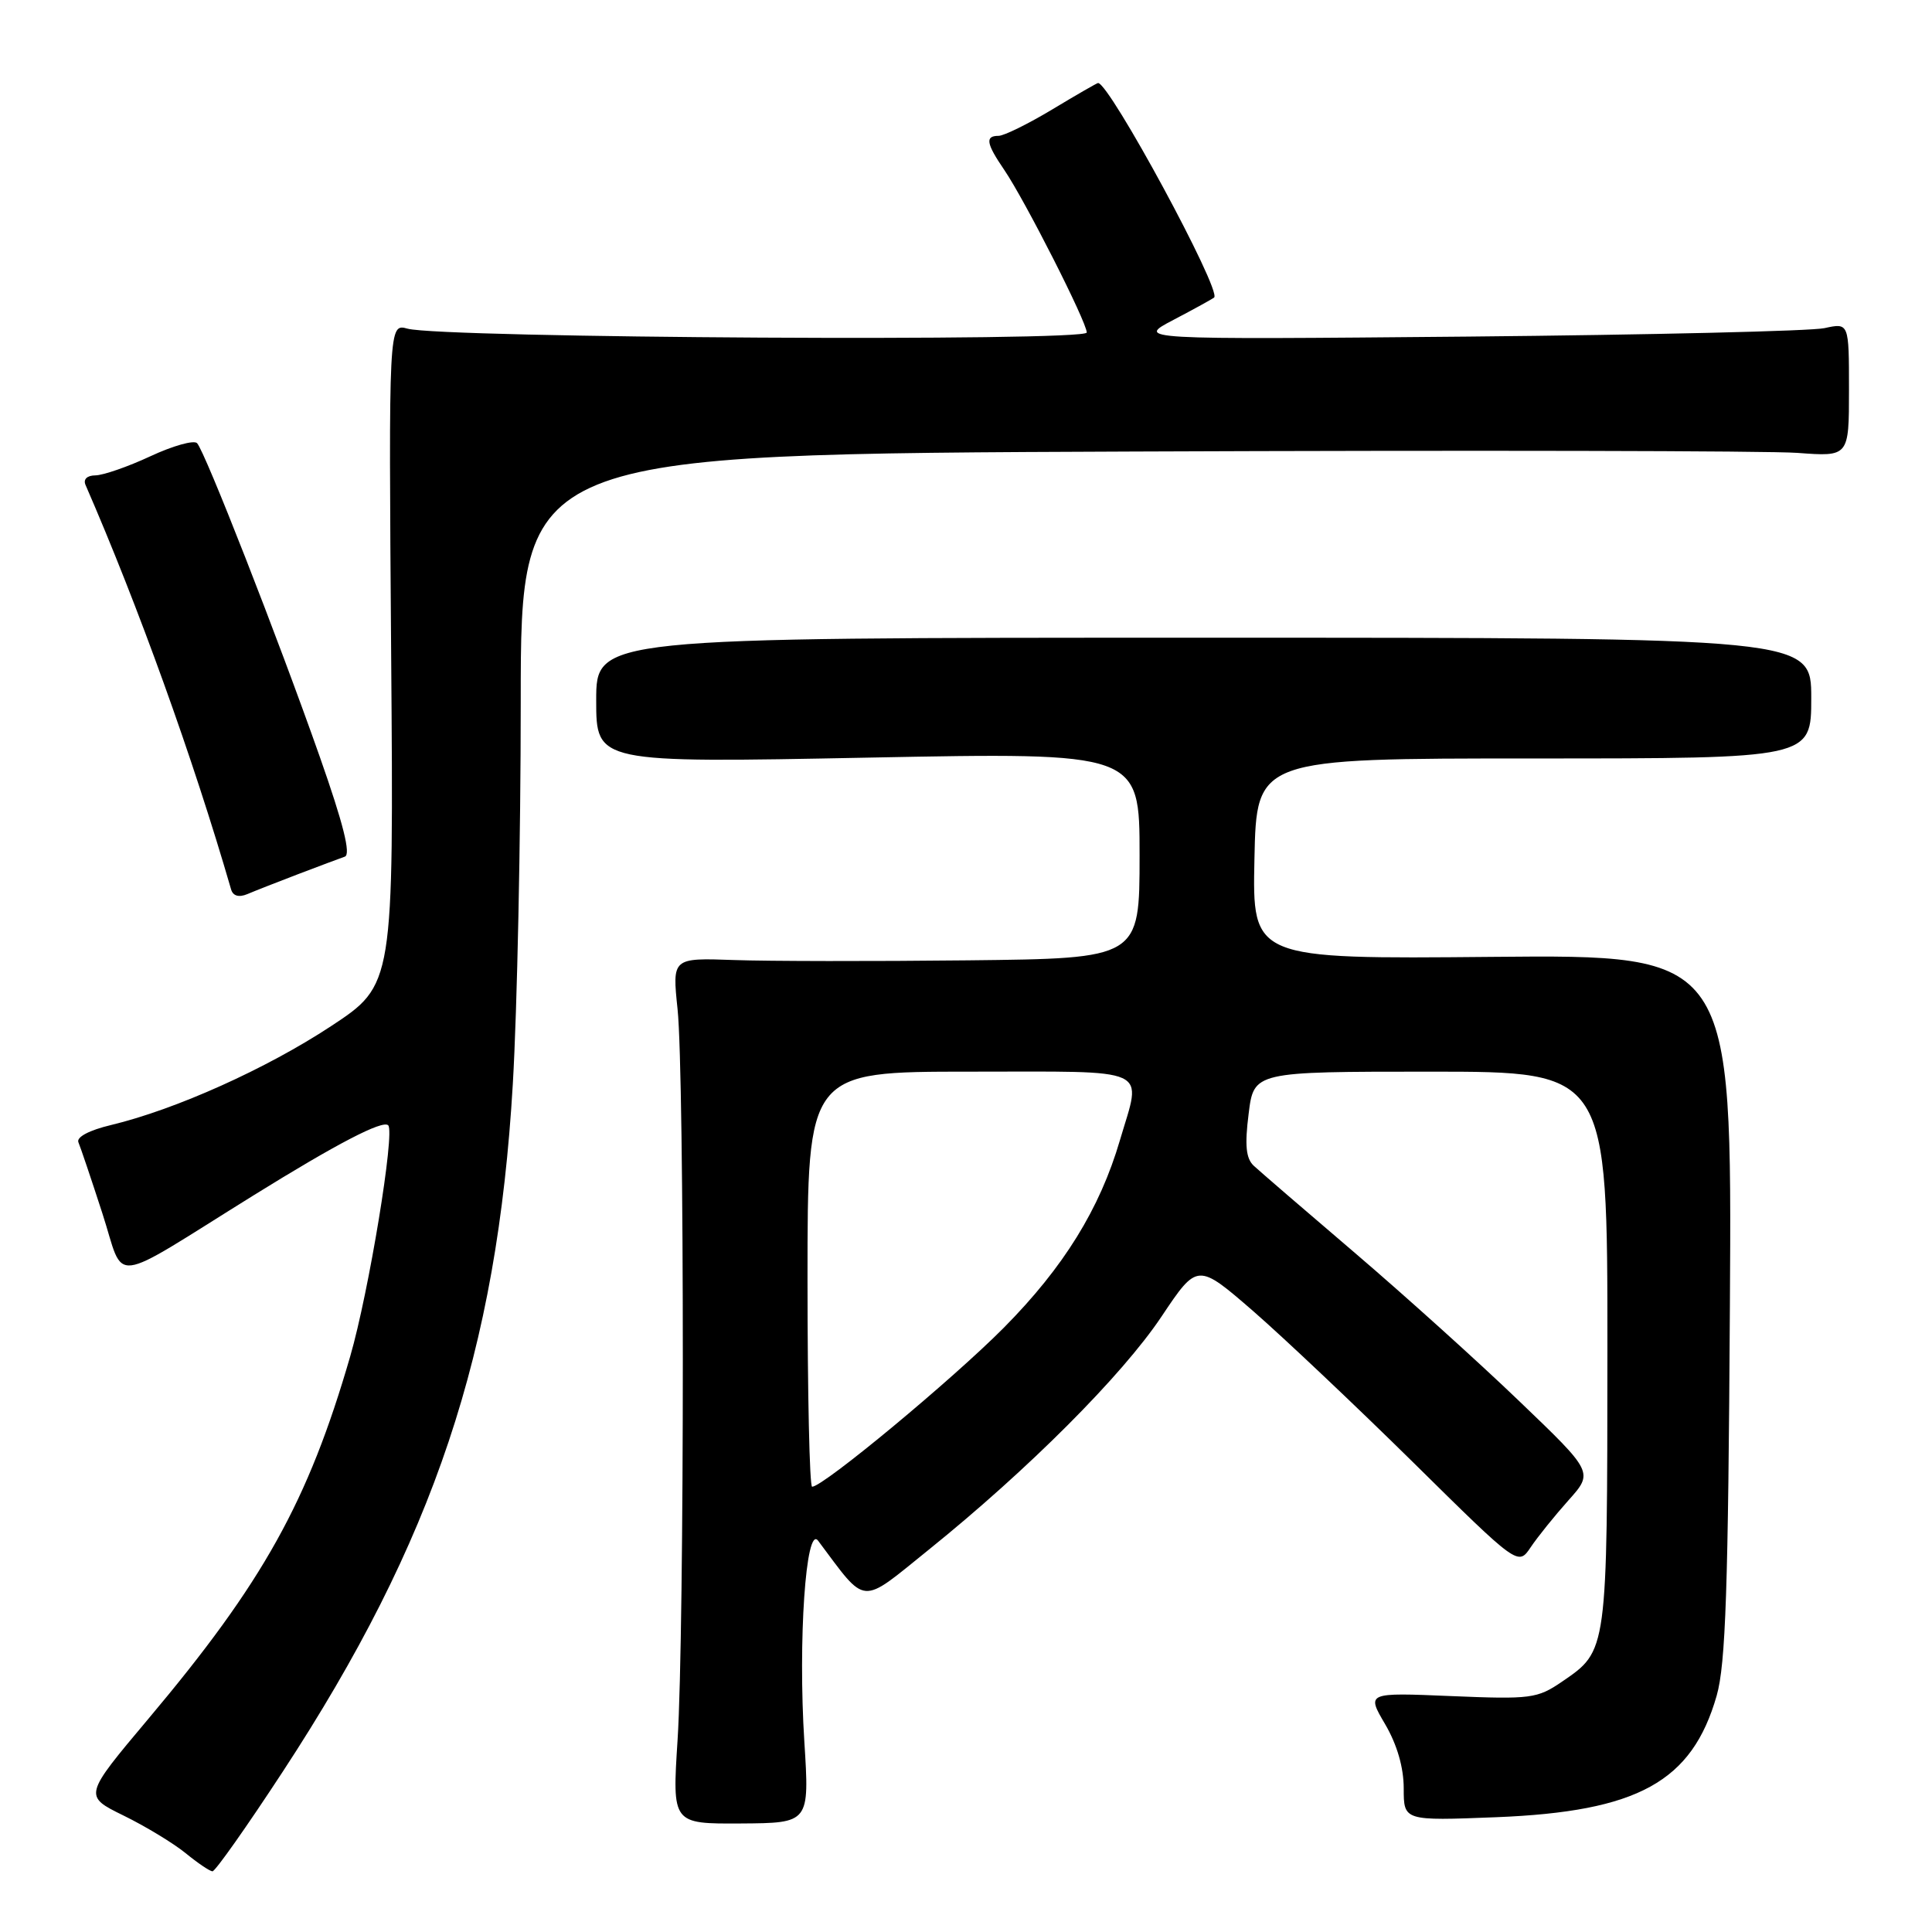 <?xml version="1.0" encoding="UTF-8" standalone="no"?>
<!DOCTYPE svg PUBLIC "-//W3C//DTD SVG 1.1//EN" "http://www.w3.org/Graphics/SVG/1.1/DTD/svg11.dtd" >
<svg xmlns="http://www.w3.org/2000/svg" xmlns:xlink="http://www.w3.org/1999/xlink" version="1.1" viewBox="0 0 256 256">
 <g >
 <path fill="currentColor"
d=" M 37.47 234.75 C 57.50 204.16 65.87 179.14 67.95 143.64 C 68.53 133.82 69.00 111.01 69.00 92.97 C 69.00 60.15 69.00 60.15 150.18 59.83 C 194.83 59.65 234.43 59.73 238.18 60.01 C 245.00 60.52 245.00 60.52 245.00 51.65 C 245.00 42.77 245.00 42.77 241.75 43.48 C 239.96 43.87 218.70 44.37 194.50 44.60 C 150.50 45.00 150.50 45.00 155.50 42.38 C 158.25 40.94 160.67 39.60 160.88 39.42 C 161.90 38.50 147.02 11.00 145.50 11.00 C 145.36 11.00 142.63 12.57 139.43 14.50 C 136.23 16.42 133.03 18.00 132.31 18.00 C 130.51 18.00 130.67 19.00 133.06 22.50 C 135.80 26.52 144.00 42.68 144.00 44.06 C 144.00 45.29 58.54 44.80 54.00 43.55 C 51.50 42.86 51.50 42.86 51.83 86.68 C 52.17 130.50 52.17 130.50 43.85 135.98 C 35.32 141.60 23.27 147.02 14.72 149.07 C 11.82 149.76 10.10 150.67 10.39 151.36 C 10.66 151.99 12.09 156.22 13.56 160.76 C 16.63 170.21 14.09 170.51 33.63 158.37 C 44.65 151.53 50.71 148.38 51.44 149.11 C 52.36 150.02 48.87 171.23 46.40 179.74 C 40.83 198.96 34.87 209.67 19.67 227.74 C 11.07 237.97 11.07 237.97 16.37 240.57 C 19.29 242.00 22.98 244.24 24.59 245.55 C 26.19 246.86 27.79 247.94 28.15 247.96 C 28.51 247.98 32.70 242.04 37.47 234.75 Z  M 106.58 230.79 C 105.73 217.42 106.78 202.00 108.40 204.15 C 114.94 212.87 113.84 212.78 123.07 205.34 C 136.21 194.75 148.68 182.27 153.90 174.46 C 158.67 167.33 158.67 167.33 166.09 173.76 C 170.16 177.31 179.72 186.35 187.33 193.85 C 201.16 207.50 201.16 207.50 202.83 205.01 C 203.75 203.64 206.00 200.85 207.82 198.81 C 211.15 195.09 211.15 195.09 201.32 185.67 C 195.92 180.48 186.10 171.63 179.50 165.99 C 172.90 160.36 166.88 155.17 166.12 154.46 C 165.10 153.50 164.92 151.76 165.45 147.59 C 166.14 142.00 166.14 142.00 189.57 142.00 C 213.00 142.00 213.00 142.00 212.99 178.75 C 212.97 218.99 213.01 218.70 206.99 222.82 C 203.70 225.07 202.86 225.18 192.29 224.74 C 181.07 224.27 181.07 224.27 183.54 228.47 C 185.12 231.17 186.00 234.21 186.00 236.97 C 186.00 241.27 186.00 241.27 198.25 240.79 C 217.04 240.04 224.20 236.10 227.47 224.68 C 228.66 220.51 229.00 210.47 229.22 173.00 C 229.50 126.50 229.50 126.50 197.72 126.79 C 165.94 127.08 165.94 127.08 166.22 113.79 C 166.50 100.50 166.50 100.50 203.25 100.50 C 240.00 100.50 240.00 100.50 240.00 92.50 C 240.00 84.50 240.00 84.50 159.50 84.50 C 79.00 84.50 79.00 84.50 79.00 92.80 C 79.00 101.09 79.00 101.09 115.00 100.39 C 151.00 99.69 151.00 99.69 151.00 113.34 C 151.00 127.00 151.00 127.00 128.25 127.25 C 115.74 127.39 101.80 127.37 97.28 127.21 C 89.07 126.92 89.07 126.92 89.78 133.71 C 90.71 142.53 90.71 216.21 89.78 230.59 C 89.07 241.67 89.07 241.67 98.16 241.62 C 107.26 241.56 107.26 241.56 106.58 230.79 Z  M 39.50 115.83 C 42.25 114.78 45.04 113.74 45.69 113.51 C 46.52 113.23 45.49 109.14 42.38 100.30 C 36.79 84.42 27.14 59.77 26.11 58.72 C 25.68 58.29 22.90 59.07 19.92 60.46 C 16.94 61.85 13.66 62.98 12.64 62.99 C 11.54 63.00 11.01 63.50 11.33 64.25 C 18.33 80.33 25.58 100.46 30.62 117.85 C 30.87 118.72 31.65 118.94 32.76 118.48 C 33.72 118.07 36.75 116.88 39.50 115.83 Z  M 107.00 169.50 C 107.00 142.00 107.00 142.00 128.50 142.00 C 152.96 142.00 151.29 141.24 148.40 151.07 C 145.73 160.19 140.93 167.93 133.03 175.91 C 126.19 182.81 109.08 197.00 107.61 197.00 C 107.27 197.00 107.00 184.62 107.00 169.50 Z "/>
</g>
</svg>